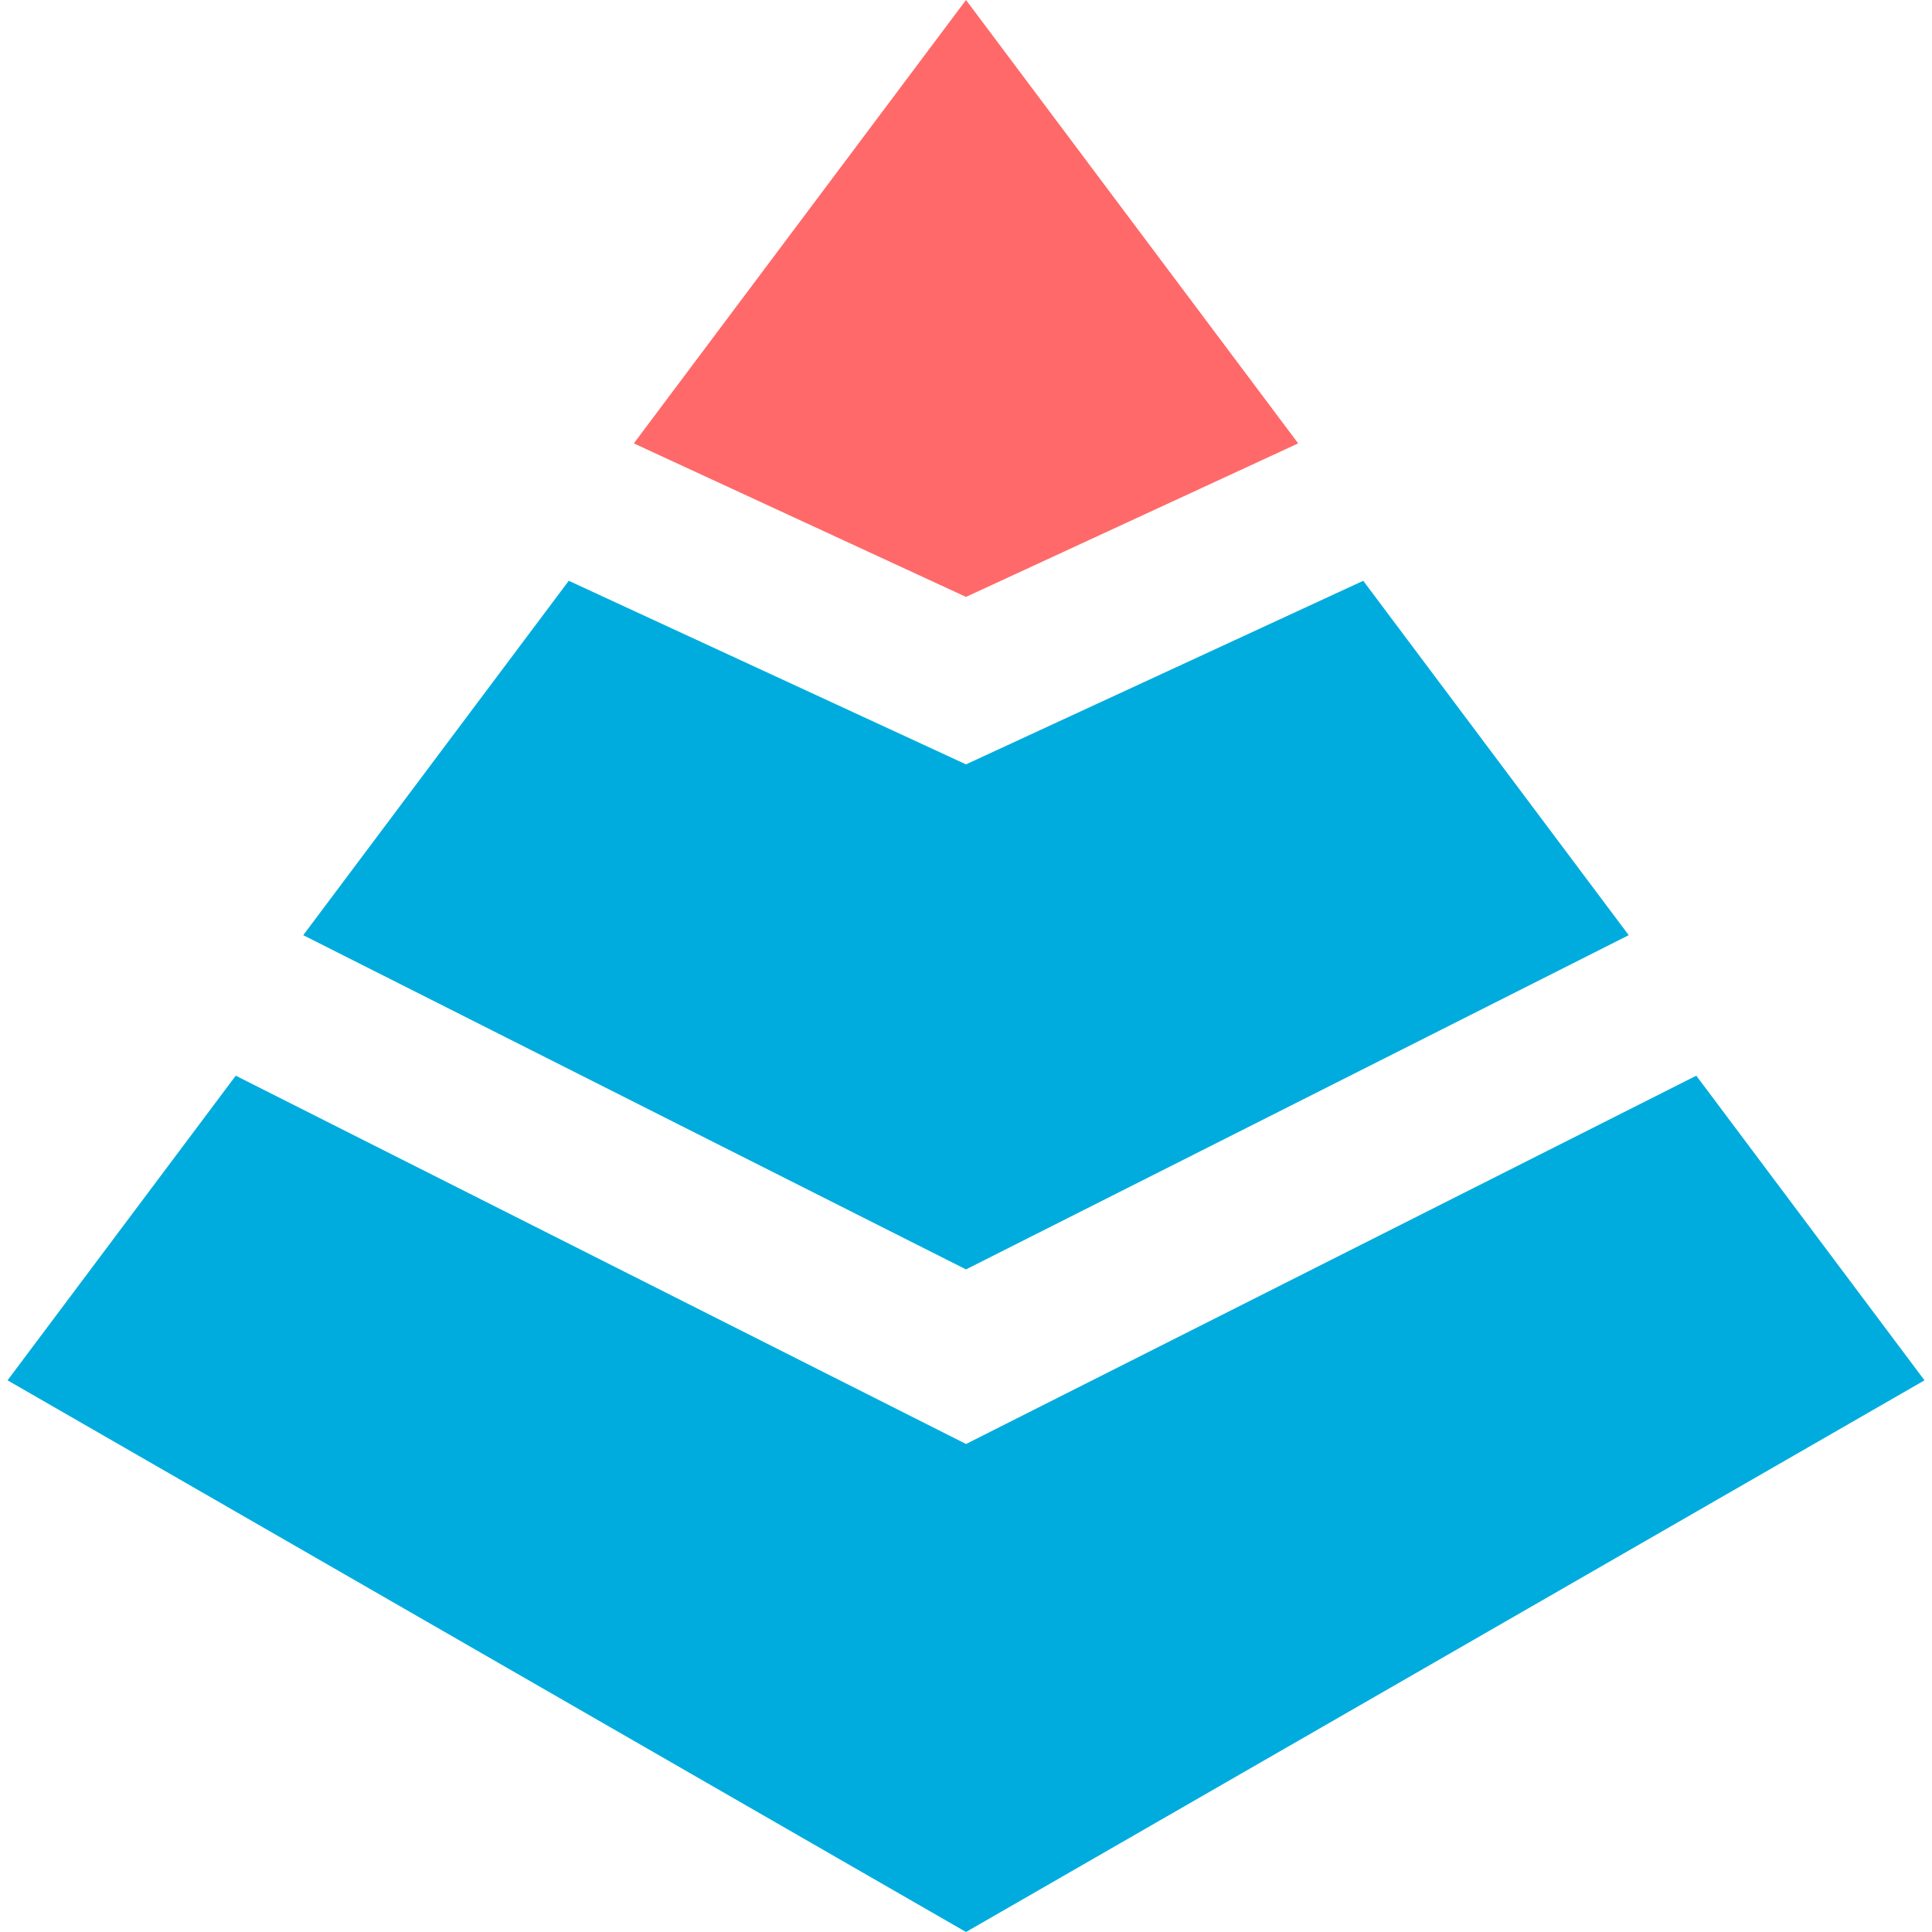 <svg width="44" height="44" viewBox="0 0 44 44" fill="none" xmlns="http://www.w3.org/2000/svg">
<path d="M22 13.594L29.565 10.098L22 0L14.435 10.098L22 13.594Z" fill="#FF6969"/>
<path d="M37.093 21.298L31.047 13.227L22 17.408L12.953 13.227L6.906 21.298L22 28.91L37.093 21.298Z" fill="#00ACDE"/>
<path d="M38.632 24.498L22.001 32.886L5.369 24.498L0.172 31.436L22 44L43.829 31.436L38.632 24.498Z" fill="#00ACDE"/>
</svg>
